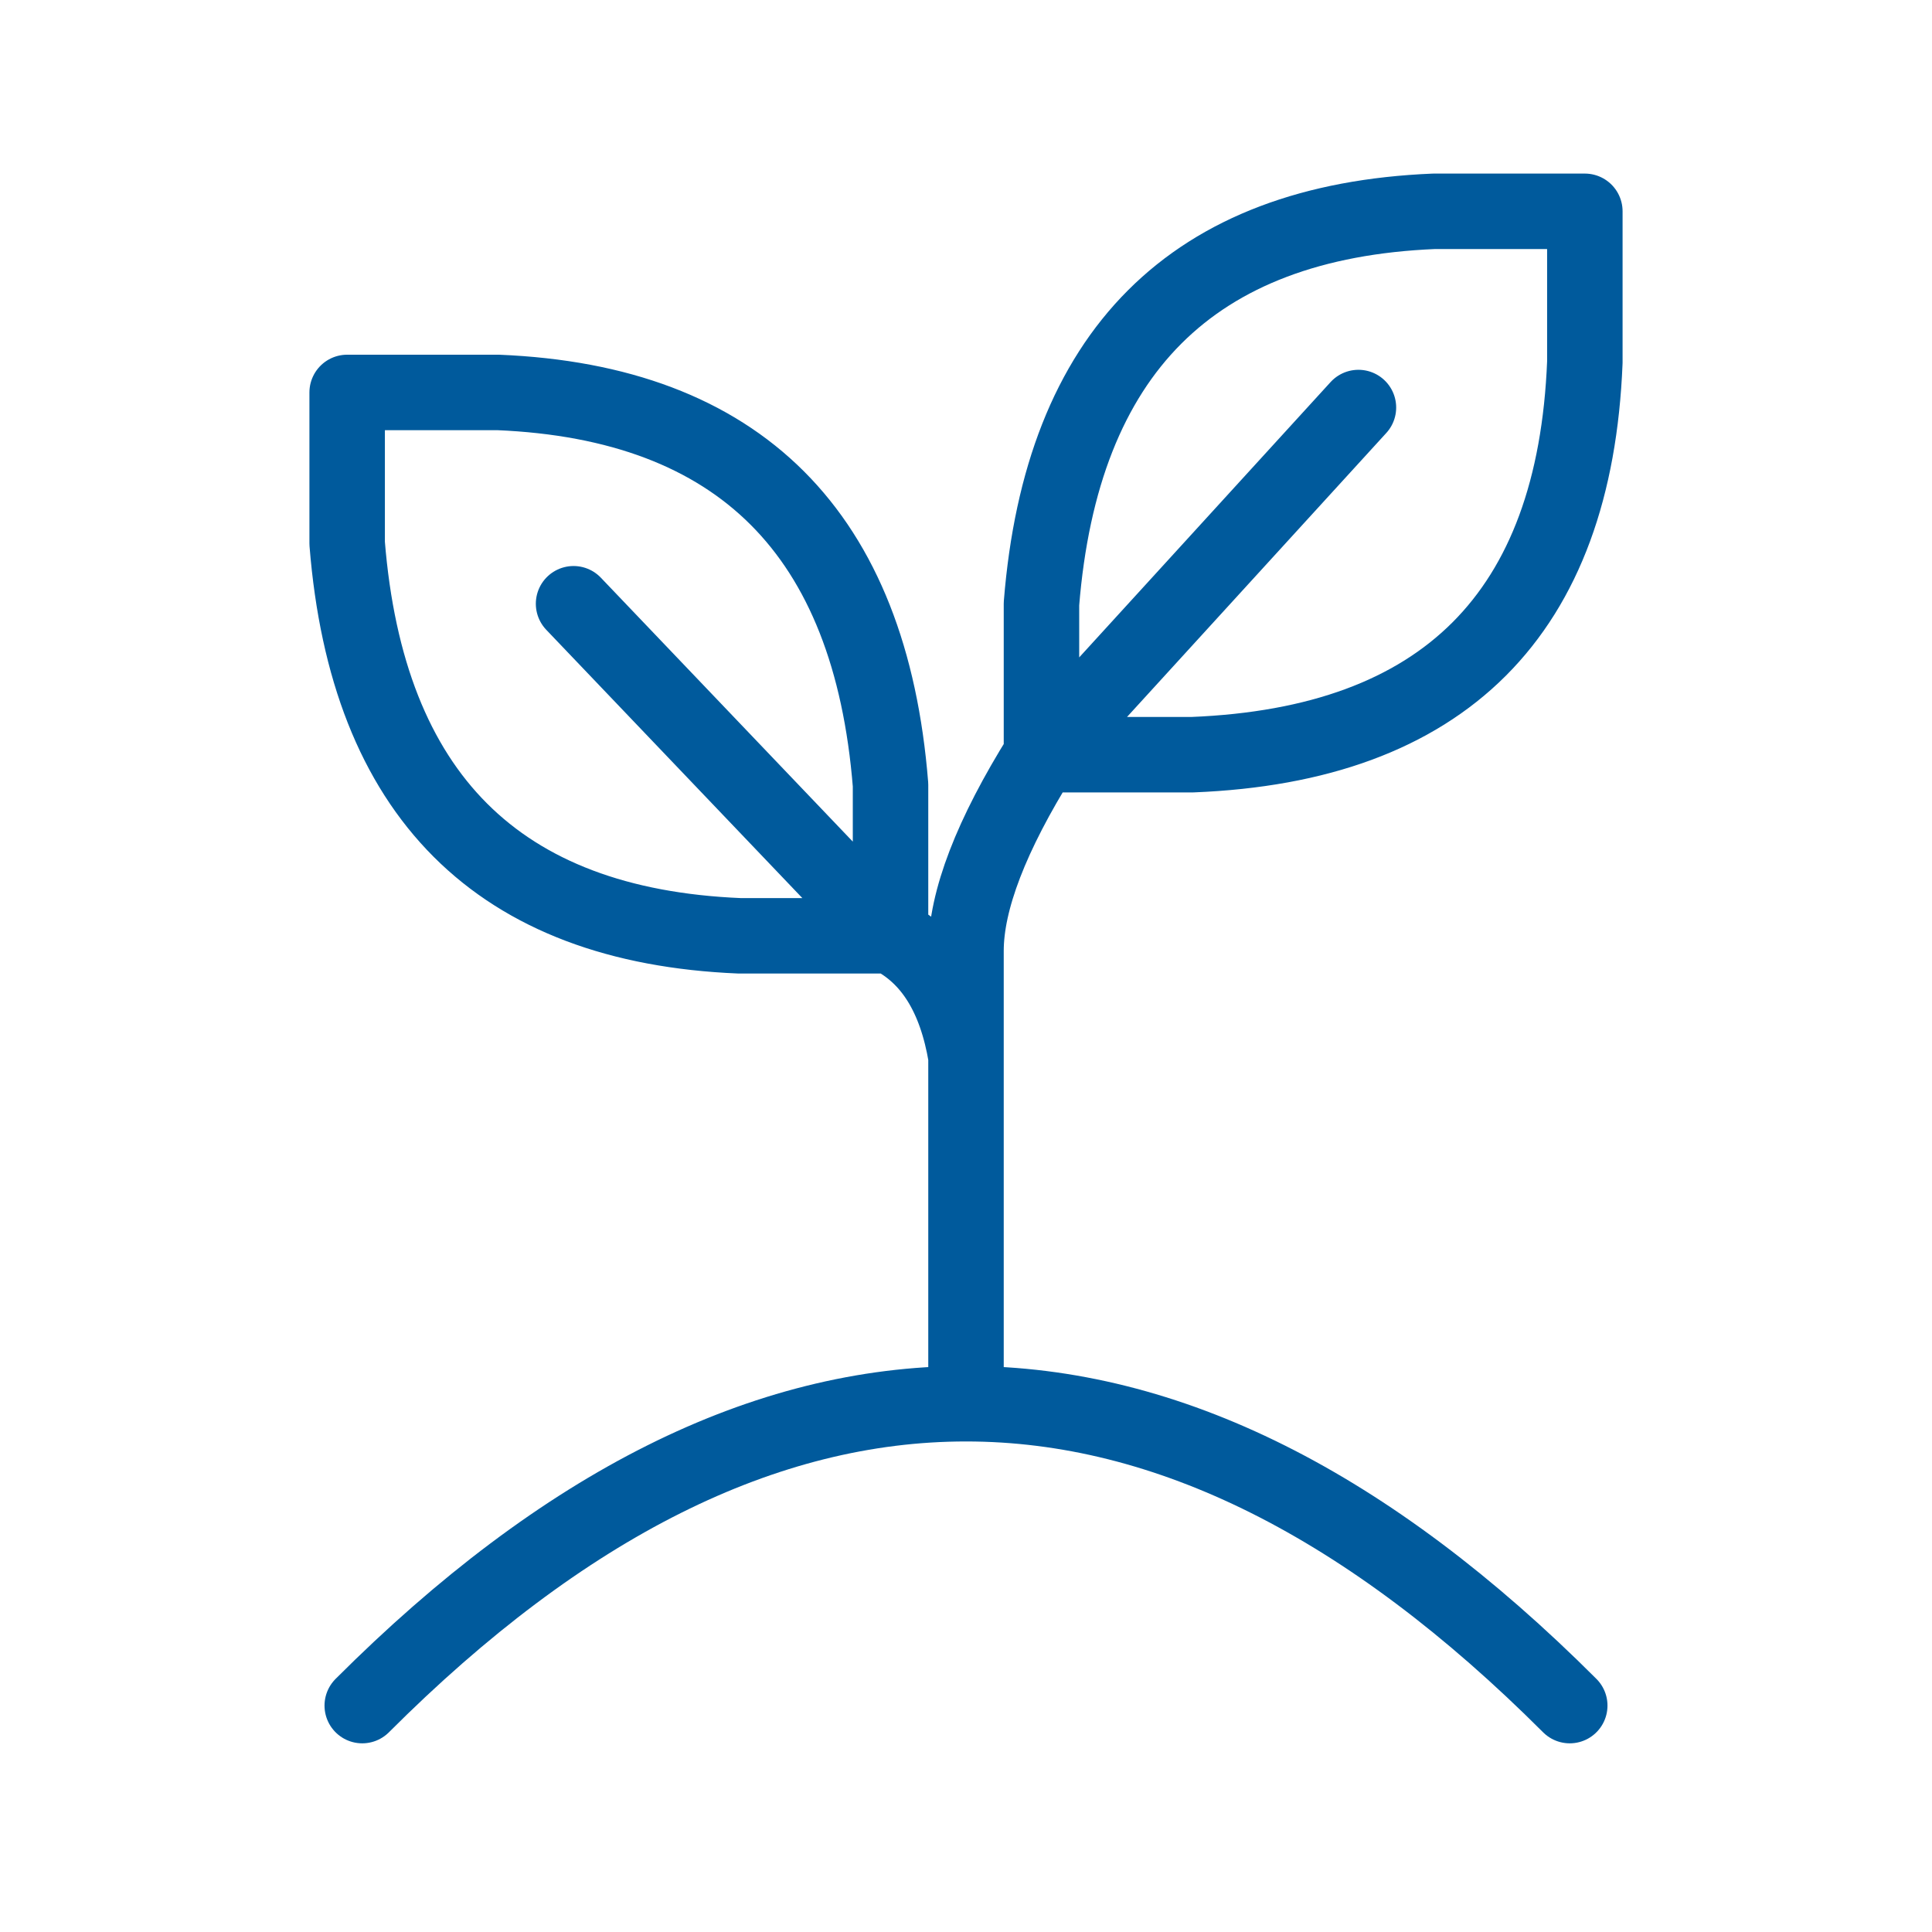 <svg xmlns="http://www.w3.org/2000/svg" viewBox="0 0 128 128" fill="none" stroke="#005A9C" stroke-width="5" stroke-linecap="round" stroke-linejoin="round"><path d="M24 113q40-40 80 0M64 93V63q0-5 5-13M23 26V36q2 25 26 26H59V52Q57 27 33 26H23M69 50H79q25-1 26-26V14H95Q71 15 69 40V50L90 27M38 40 59 62q4 2 5 8"/></svg>
